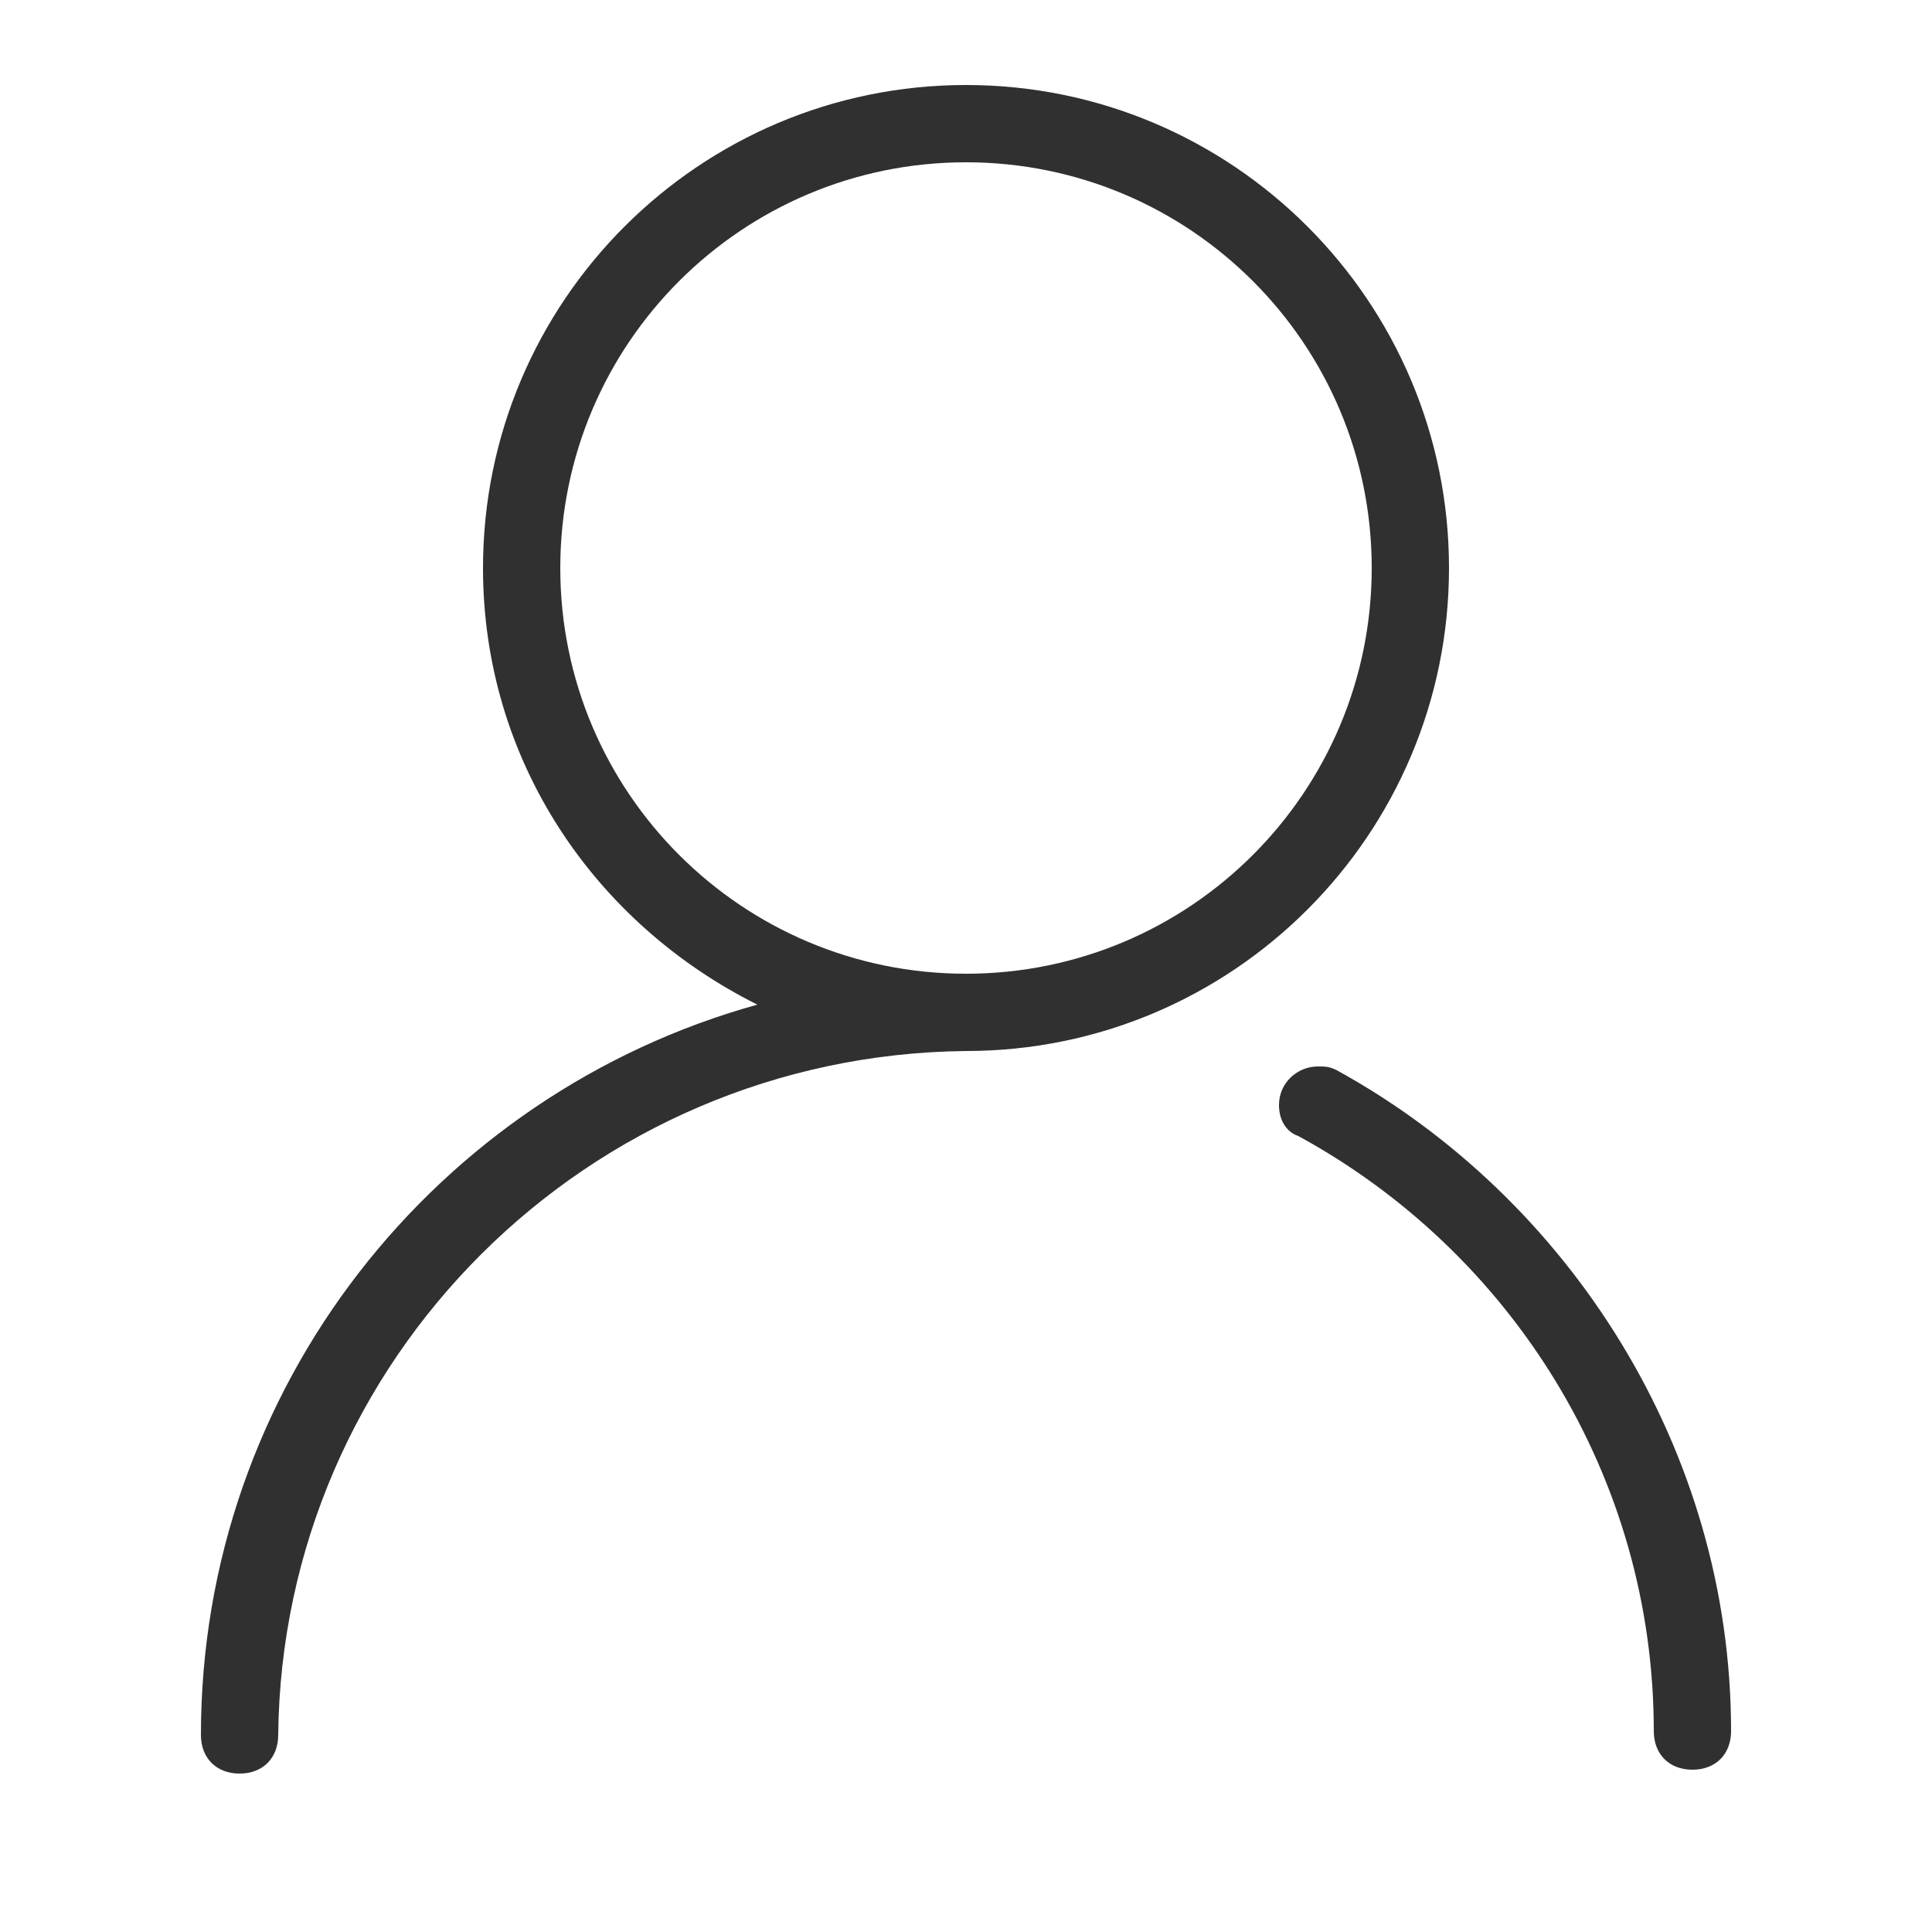 <?xml version="1.0" encoding="utf-8"?>
<!-- Generator: Adobe Illustrator 25.2.1, SVG Export Plug-In . SVG Version: 6.00 Build 0)  -->
<svg version="1.1" id="图层_1" xmlns="http://www.w3.org/2000/svg" xmlns:xlink="http://www.w3.org/1999/xlink" x="0px" y="0px"
	 viewBox="0 0 50 50" style="enable-background:new 0 0 50 50;" xml:space="preserve">
<style type="text/css">
	.st0{fill:none;}
	.st1{fill:#303030;}
</style>
<rect y="0" class="st0" width="50" height="50"/>
<g>
	<path class="st1" d="M37.5,14.7c0-6.9-5.6-12.5-12.5-12.5S12.5,7.8,12.5,14.7c0,5,2.9,9.2,7.1,11.3c-8.3,2.3-14.4,9.9-14.4,18.9
		l0,0c0,0.6,0.4,1,1,1s1-0.4,1-1l0,0c0.1-9.7,8-17.6,17.8-17.7l0,0l0,0C31.9,27.2,37.5,21.6,37.5,14.7z M14.5,14.7
		c0-5.8,4.7-10.5,10.5-10.5s10.5,4.7,10.5,10.5S30.8,25.2,25,25.2S14.5,20.5,14.5,14.7z"/>
	<path class="st1" d="M34.6,27.7L34.6,27.7c-0.2-0.1-0.3-0.1-0.5-0.1c-0.5,0-1,0.4-1,1c0,0.4,0.2,0.7,0.5,0.8l0,0
		c5.5,3,9.2,8.8,9.2,15.4l0,0c0,0.6,0.4,1,1,1s1-0.4,1-1l0,0C44.8,37.5,40.6,31,34.6,27.7z"/>
</g>
</svg>
